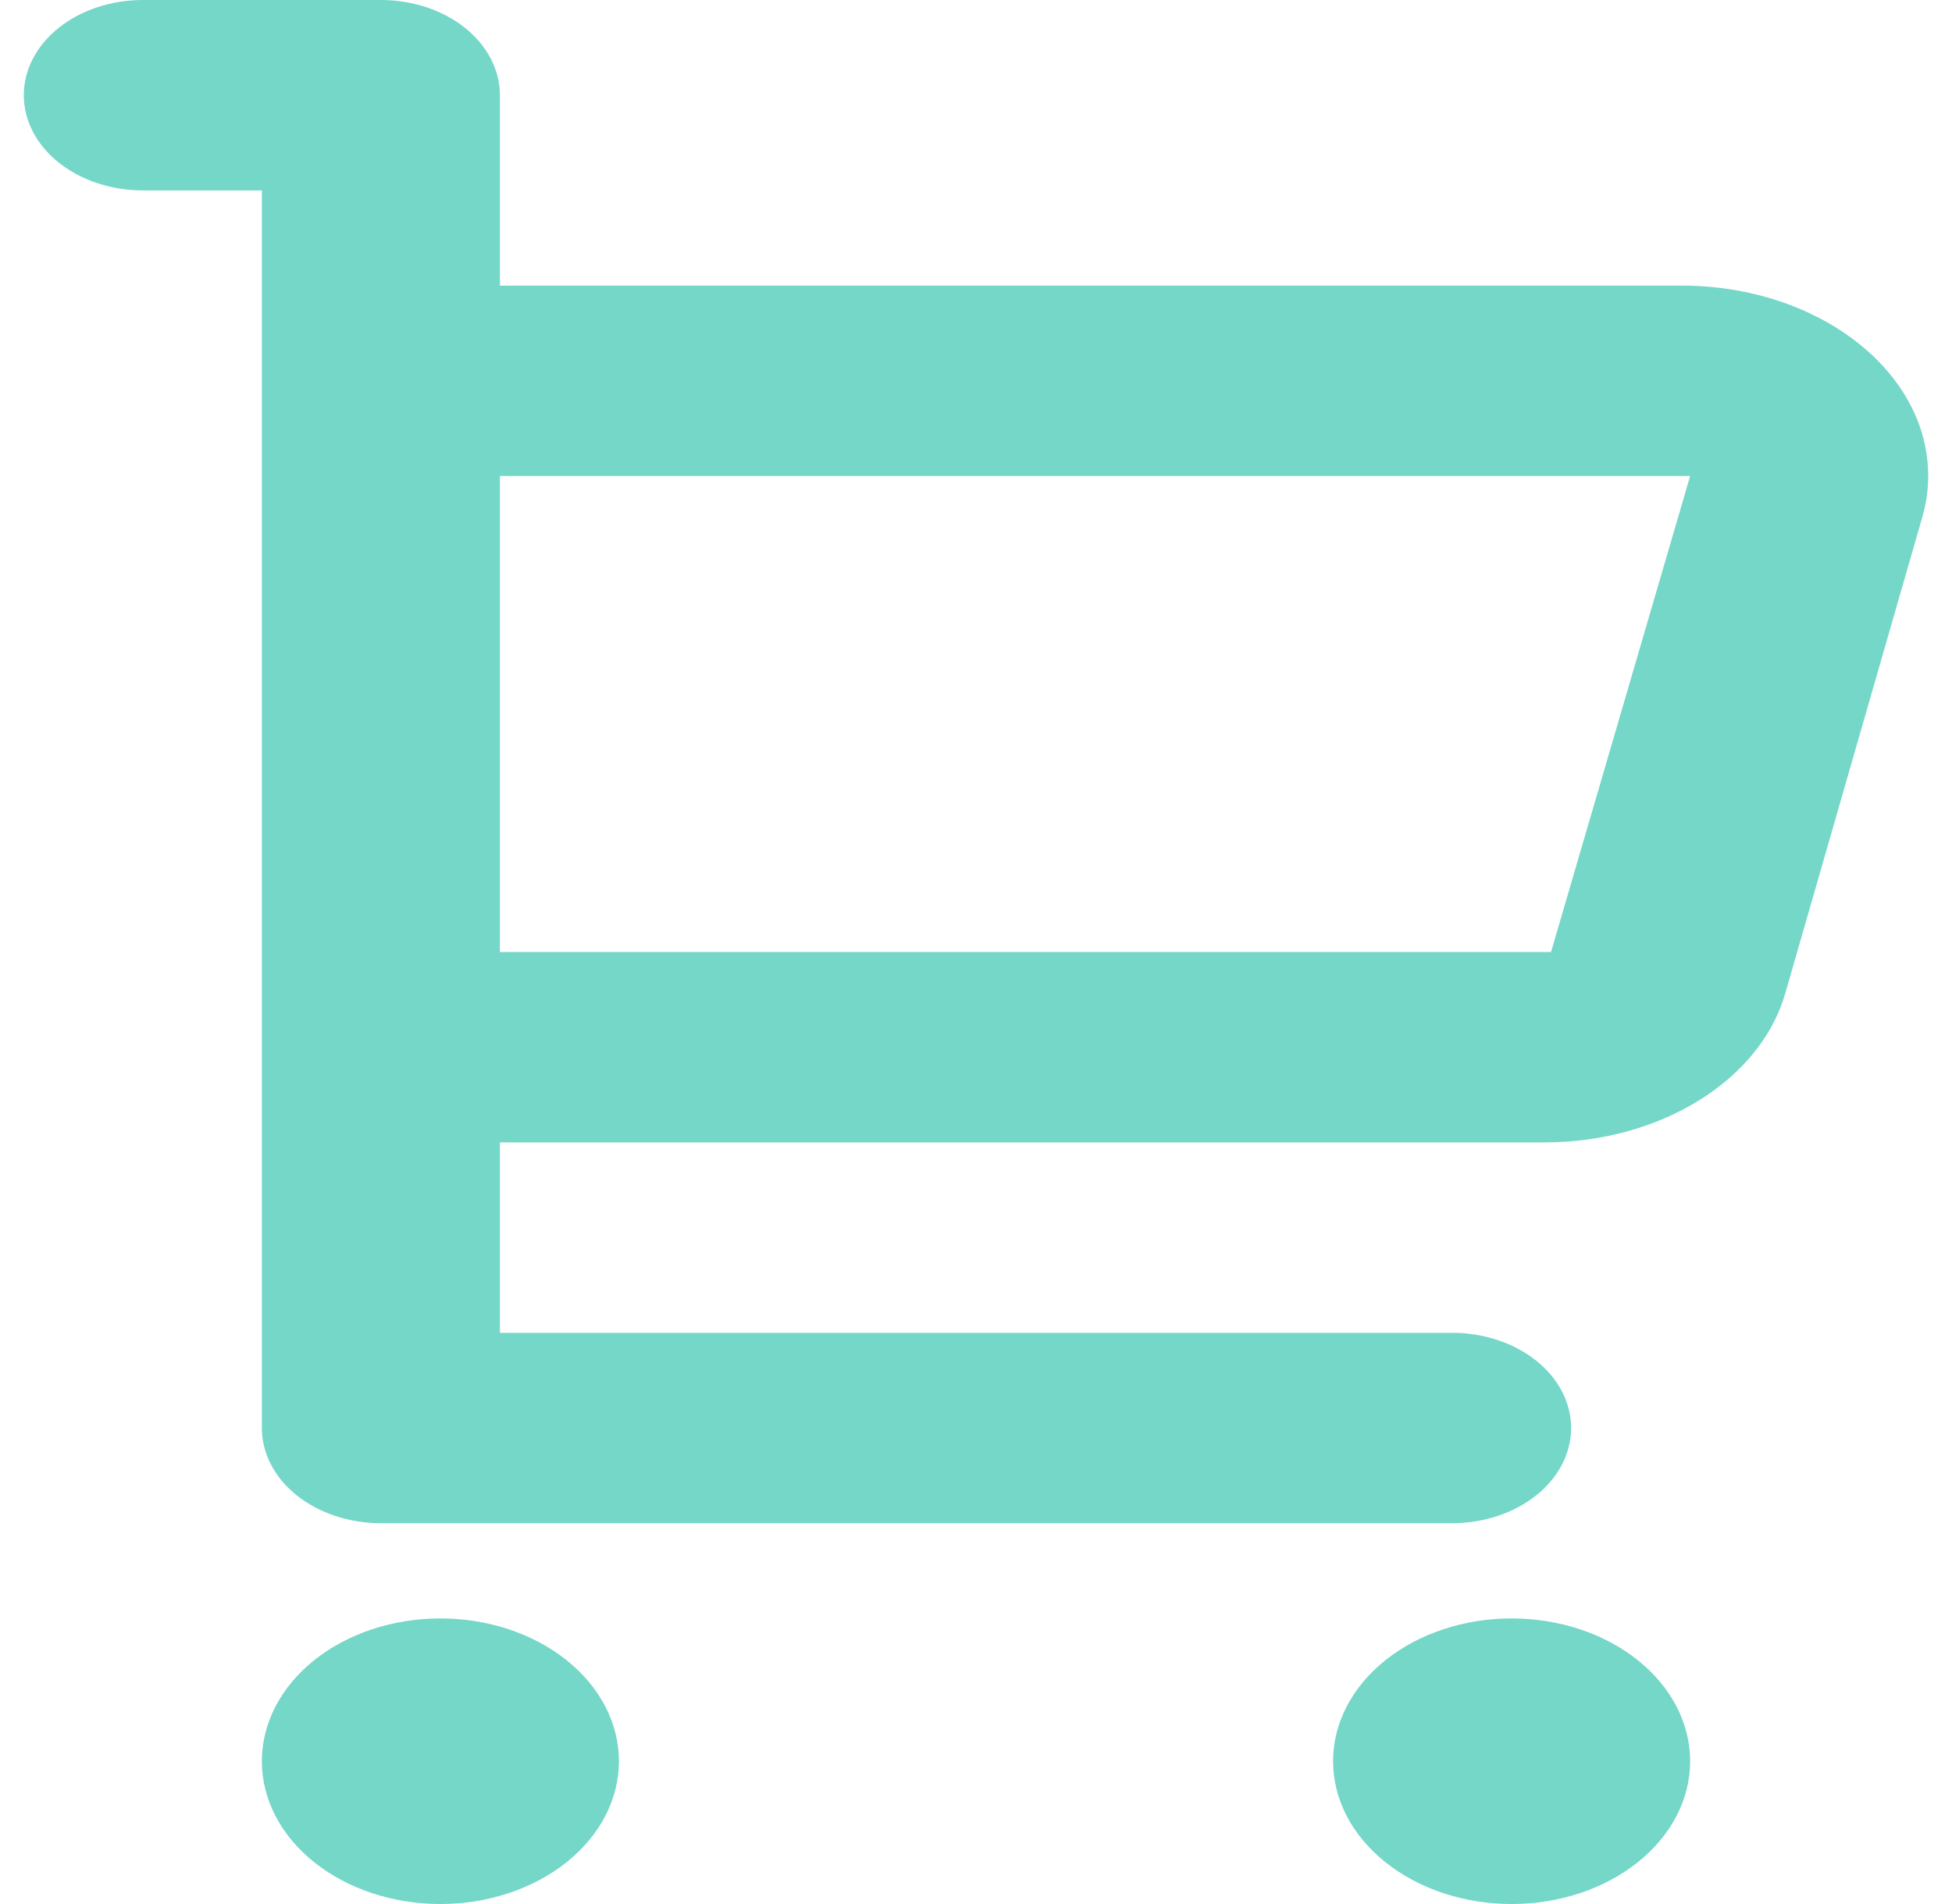 <svg width="41" height="40" viewBox="0 0 41 40" fill="none" xmlns="http://www.w3.org/2000/svg">
<g id="Cart">
<path id="Cart_2" fill-rule="evenodd" clip-rule="evenodd" d="M10.5 28H30.5C31.163 28 31.799 28.211 32.268 28.586C32.737 28.961 33 29.47 33 30C33 30.53 32.737 31.039 32.268 31.414C31.799 31.789 31.163 32 30.5 32H8C7.337 32 6.701 31.789 6.232 31.414C5.763 31.039 5.5 30.53 5.5 30V4H3C2.337 4 1.701 3.789 1.232 3.414C0.763 3.039 0.5 2.53 0.5 2C0.5 1.47 0.763 0.961 1.232 0.586C1.701 0.211 2.337 0 3 0H8C8.663 0 9.299 0.211 9.768 0.586C10.237 0.961 10.5 1.47 10.5 2V6.002L10.682 6H35.318C38.18 6 40.5 7.79 40.5 10C40.5 10.293 40.458 10.583 40.375 10.868L37.498 20.868C36.972 22.698 34.867 24 32.438 24H10.682L10.5 23.998V28ZM9.25 40C8.255 40 7.302 39.684 6.598 39.121C5.895 38.559 5.5 37.796 5.5 37C5.5 36.204 5.895 35.441 6.598 34.879C7.302 34.316 8.255 34 9.25 34C10.245 34 11.198 34.316 11.902 34.879C12.605 35.441 13 36.204 13 37C13 37.796 12.605 38.559 11.902 39.121C11.198 39.684 10.245 40 9.25 40ZM31.75 40C30.755 40 29.802 39.684 29.098 39.121C28.395 38.559 28 37.796 28 37C28 36.204 28.395 35.441 29.098 34.879C29.802 34.316 30.755 34 31.75 34C32.745 34 33.698 34.316 34.402 34.879C35.105 35.441 35.5 36.204 35.5 37C35.5 37.796 35.105 38.559 34.402 39.121C33.698 39.684 32.745 40 31.75 40ZM10.5 10V20H32.578L35.5 10H10.5Z" fill="#74D7C8"/>
</g>
</svg>
